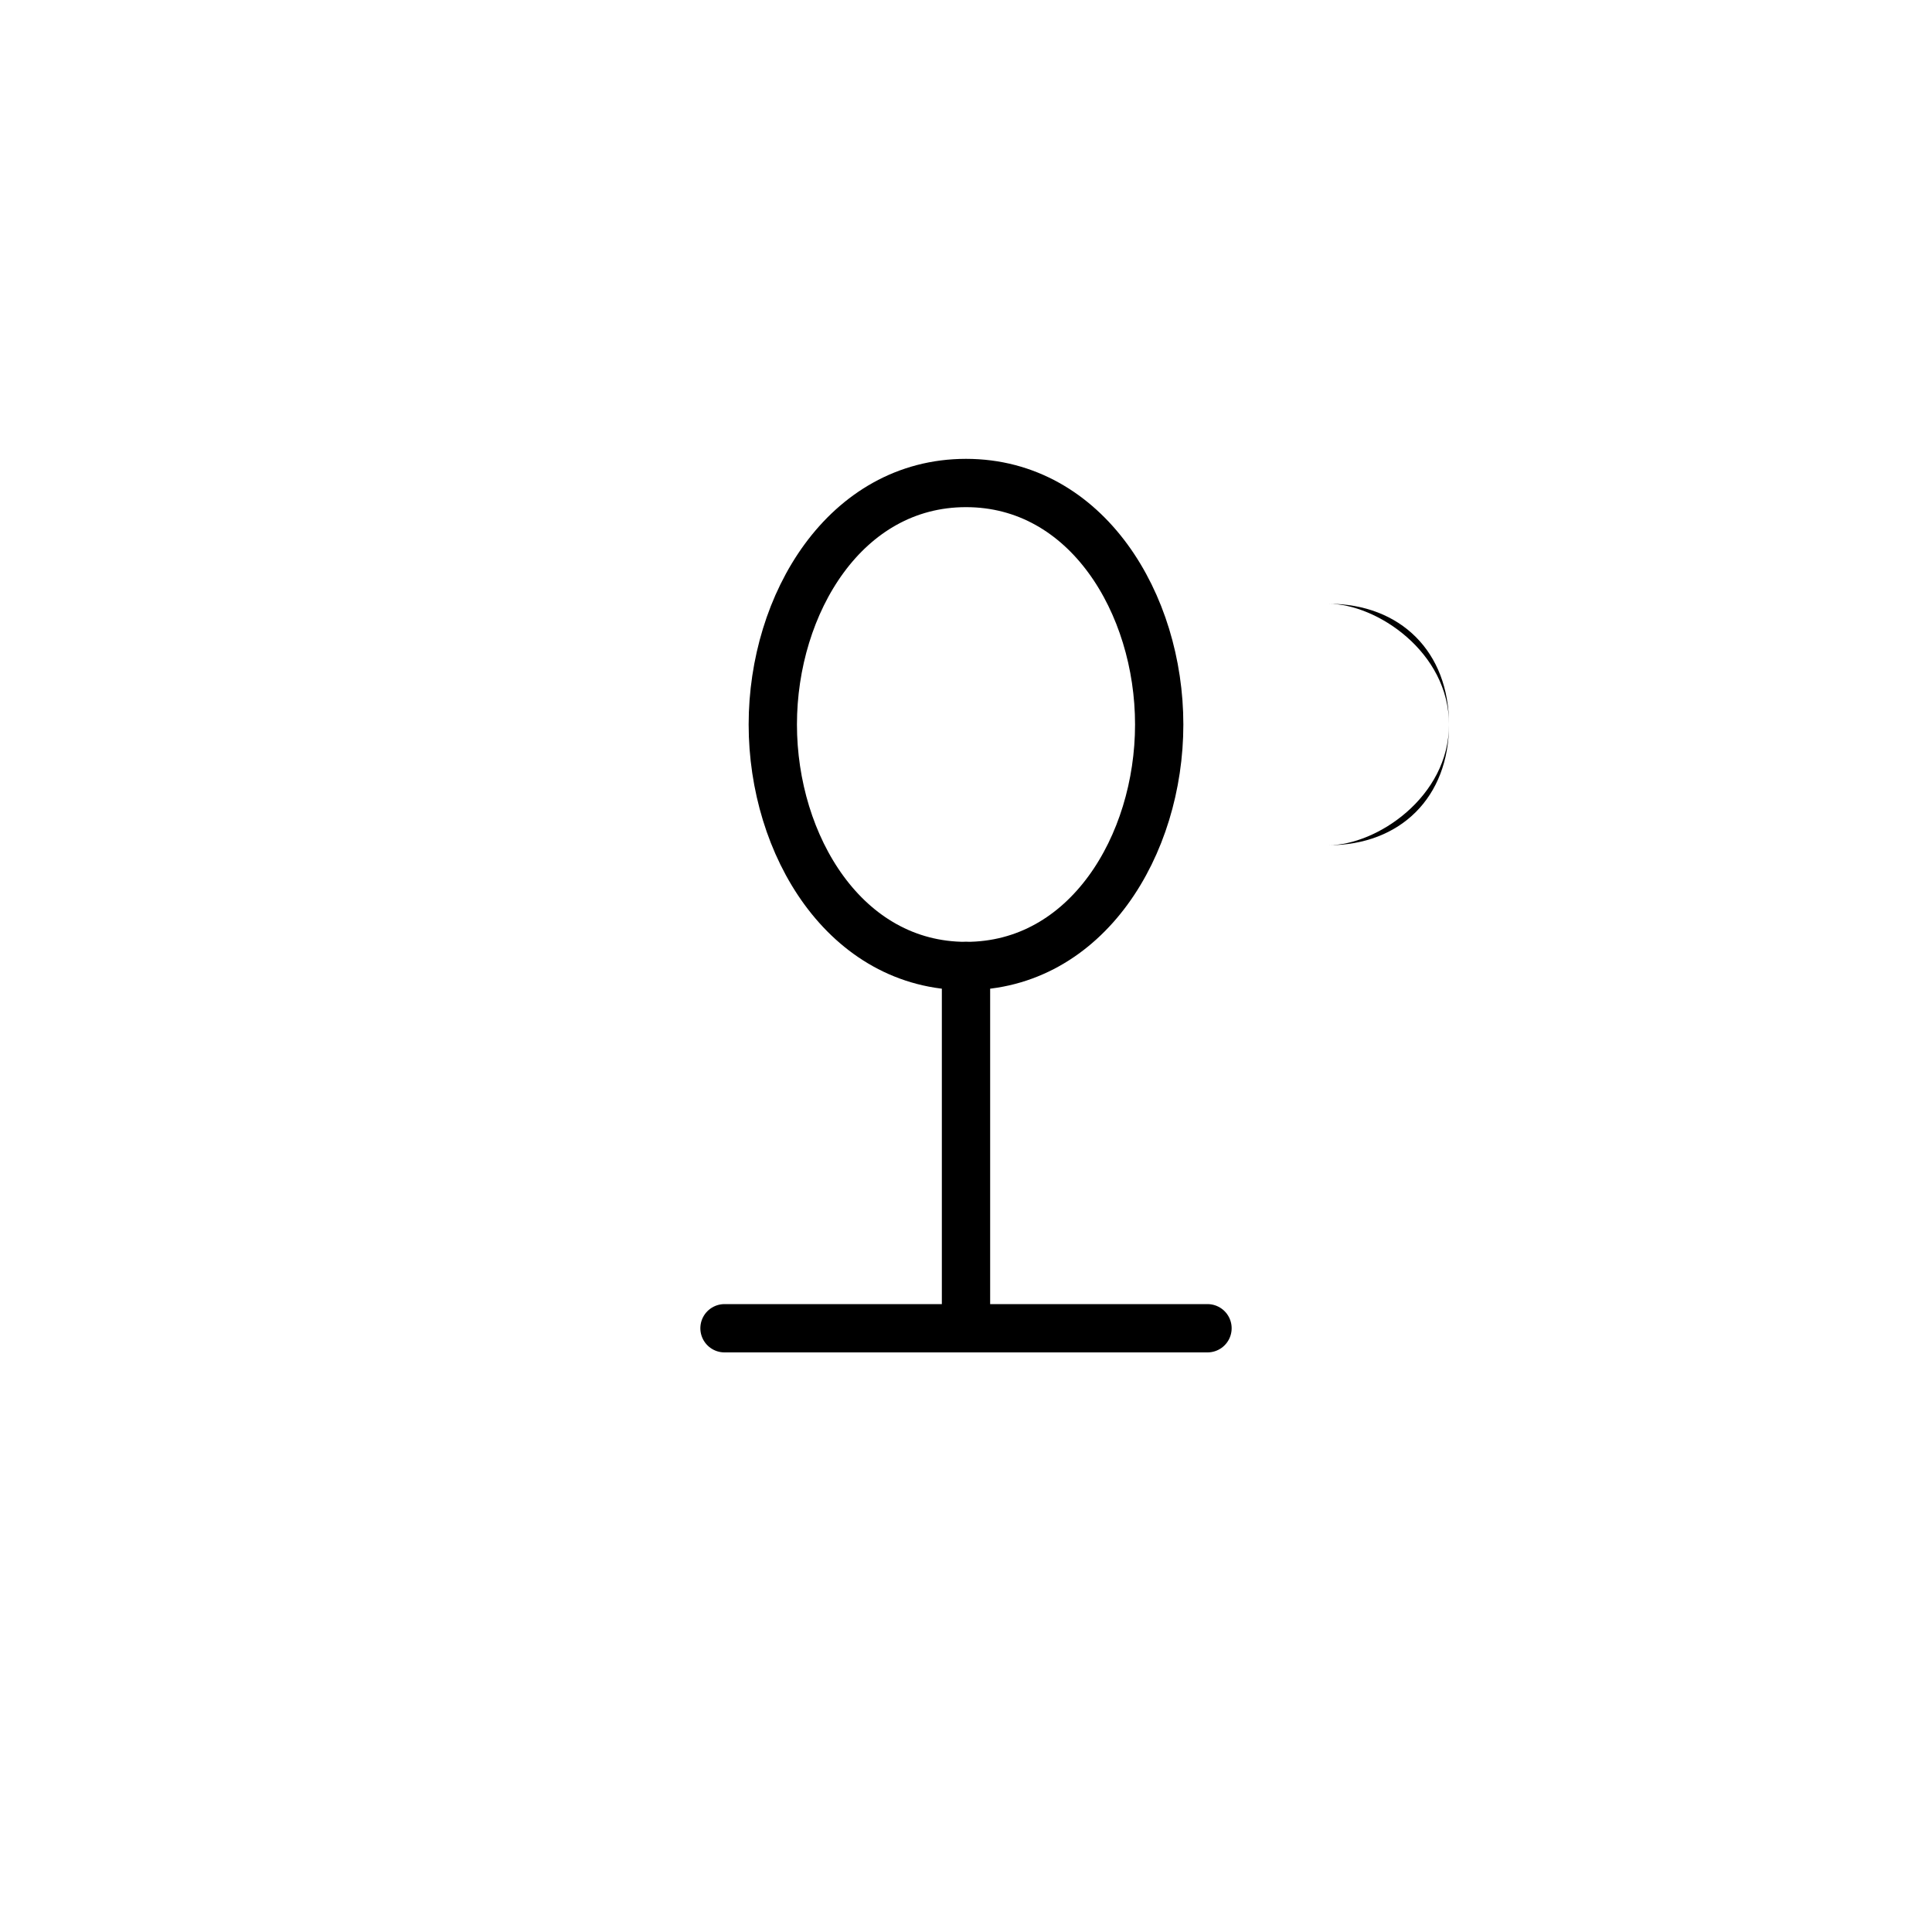 <?xml version="1.0" encoding="UTF-8"?>
<svg width="80" height="80" viewBox="0 0 80 80" fill="none" xmlns="http://www.w3.org/2000/svg">
  <!-- 小树 -->
  <path d="M40 55V40" stroke="currentColor" stroke-width="2" stroke-linecap="round"/>
  <path d="M40 40C35 40 32 35 32 30C32 25 35 20 40 20C45 20 48 25 48 30C48 35 45 40 40 40Z" 
        stroke="currentColor" stroke-width="2" stroke-linecap="round" stroke-linejoin="round" fill="none"/>
  <!-- 月亮 -->
  <path d="M55 25C58 25 60 27 60 30C60 33 58 35 55 35C57 35 60 33 60 30C60 27 57 25 55 25Z" 
        fill="currentColor"/>
  <!-- 地面 -->
  <line x1="30" y1="55" x2="50" y2="55" stroke="currentColor" stroke-width="2" stroke-linecap="round"/>
</svg> 